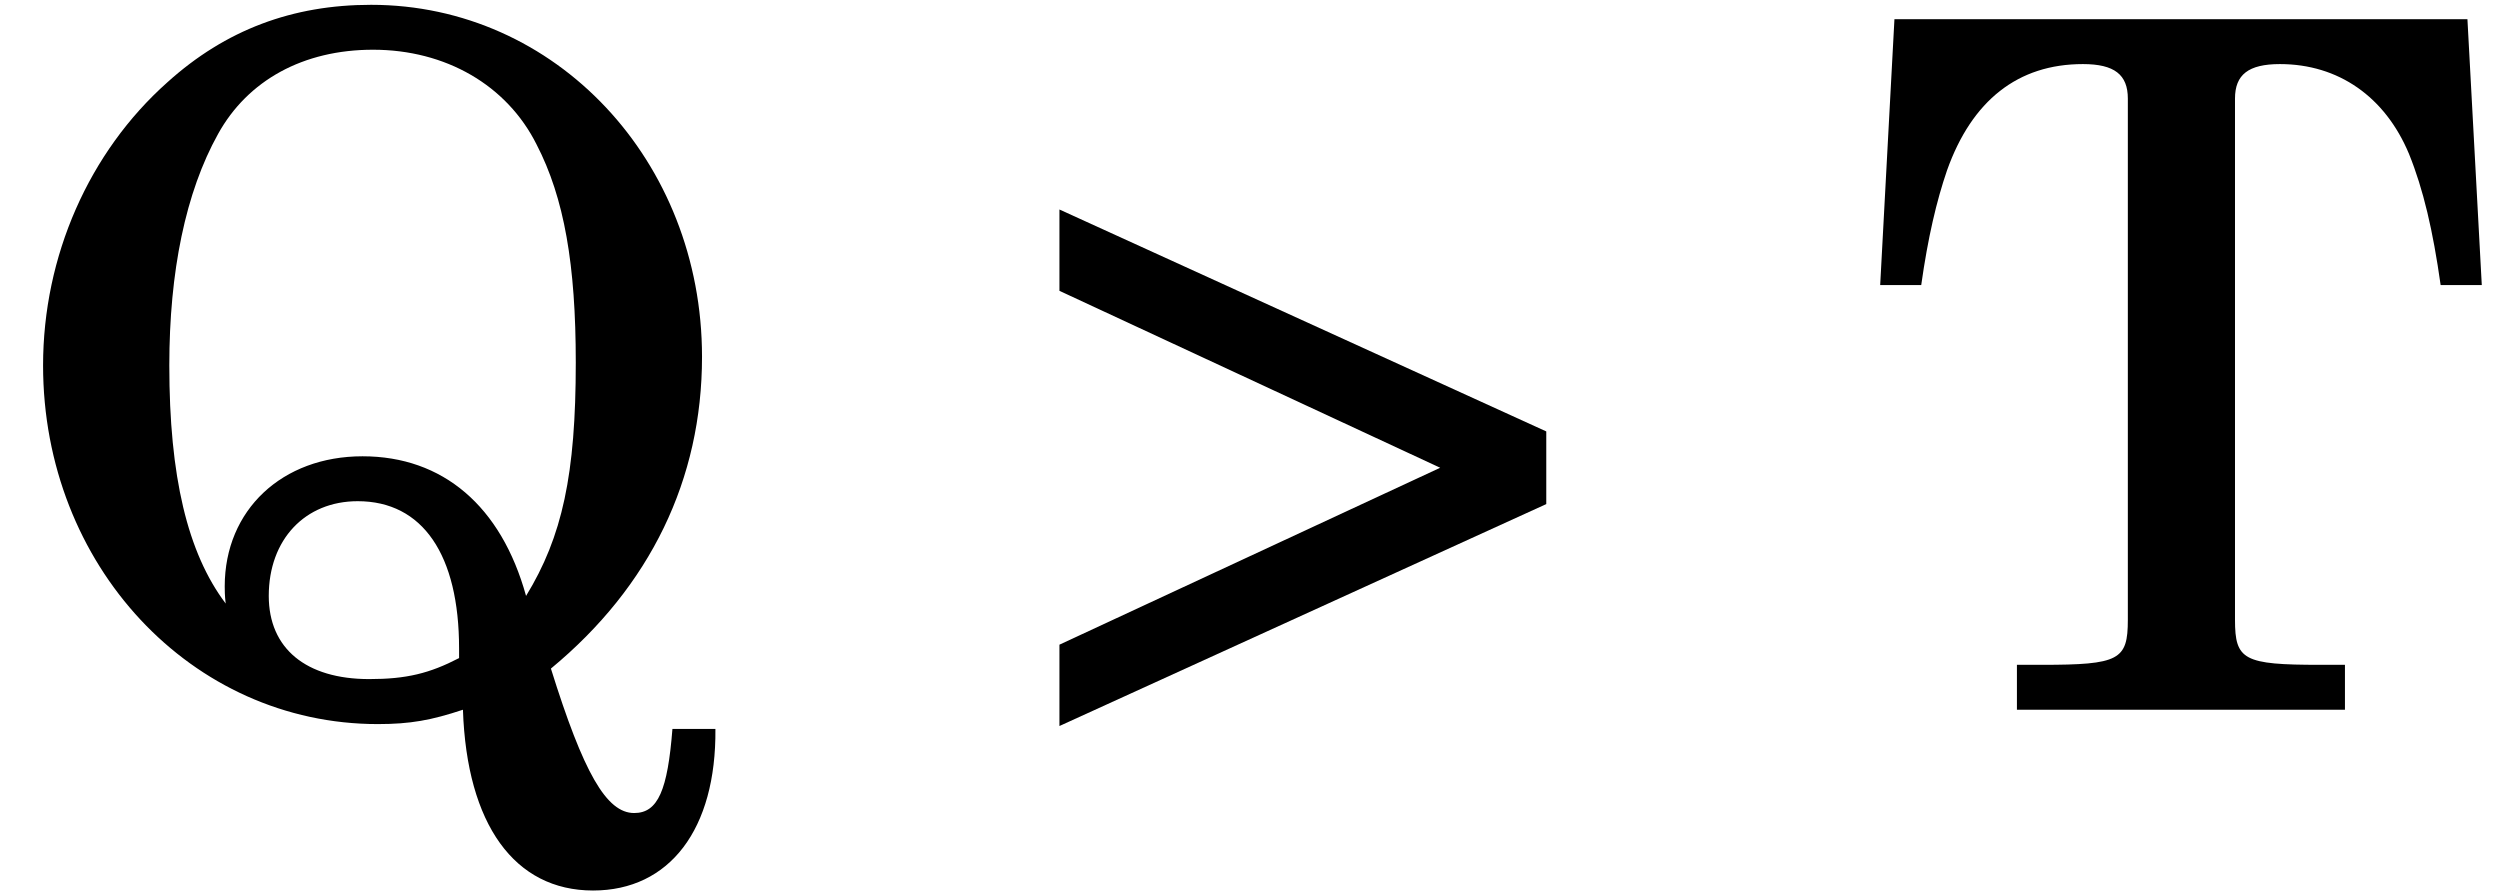 <?xml version='1.0' encoding='UTF-8'?>
<!-- This file was generated by dvisvgm 3.2.2 -->
<svg version='1.1' xmlns='http://www.w3.org/2000/svg' xmlns:xlink='http://www.w3.org/1999/xlink' width='25.943pt' height='9.25pt' viewBox='158.872 -11.31 25.943 9.25'>
<defs>
<path id='g1-62' d='M.476-4.347L4.427-2.511L.476-.675V.169L5.528-2.134V-2.888L.476-5.191V-4.347Z'/>
<path id='g1-81' d='M6.978 .199C6.928 .834 6.829 1.072 6.581 1.072C6.293 1.072 6.055 .655 5.717-.427C6.749-1.28 7.285-2.392 7.285-3.662C7.285-5.697 5.767-7.315 3.851-7.315C3.037-7.315 2.342-7.057 1.737-6.511C.923-5.787 .447-4.705 .447-3.573C.447-1.499 1.985 .149 3.921 .149C4.258 .149 4.476 .109 4.804 0C4.844 1.191 5.34 1.876 6.154 1.876C6.948 1.876 7.434 1.241 7.424 .199H6.978ZM5.459-1.181C5.201-2.114 4.595-2.63 3.762-2.63S2.332-2.074 2.332-1.28C2.332-1.251 2.332-1.181 2.342-1.102C1.945-1.628 1.757-2.422 1.757-3.573C1.757-4.546 1.926-5.37 2.263-5.975C2.571-6.531 3.146-6.849 3.871-6.849C4.625-6.849 5.26-6.481 5.568-5.866C5.856-5.31 5.975-4.615 5.975-3.603C5.975-2.442 5.836-1.797 5.459-1.181ZM4.764-.536C4.457-.377 4.218-.318 3.831-.318C3.176-.318 2.789-.635 2.789-1.181C2.789-1.767 3.166-2.164 3.712-2.164C4.387-2.164 4.764-1.608 4.764-.635V-.536Z'/>
<path id='g1-84' d='M6.283-7.166H.337L.189-4.407H.615C.685-4.903 .774-5.28 .883-5.598C1.141-6.322 1.618-6.7 2.293-6.7C2.62-6.7 2.759-6.59 2.759-6.342V-1.221V-.933C2.759-.516 2.67-.466 1.866-.466H1.608V0H5.012V-.466H4.754C3.96-.466 3.871-.516 3.871-.933V-1.221V-6.342C3.871-6.59 4.01-6.7 4.337-6.7C4.943-6.7 5.429-6.362 5.677-5.767C5.826-5.399 5.925-4.973 6.005-4.407H6.432L6.283-7.166Z'/>
</defs>
<g id='page1'>
<use x='158.872' y='-3.945' xlink:href='#g1-81'/>
<use x='169.39' y='-3.945' xlink:href='#g1-62'/>
<use x='178.194' y='-3.945' xlink:href='#g1-84'/>
</g>
</svg>